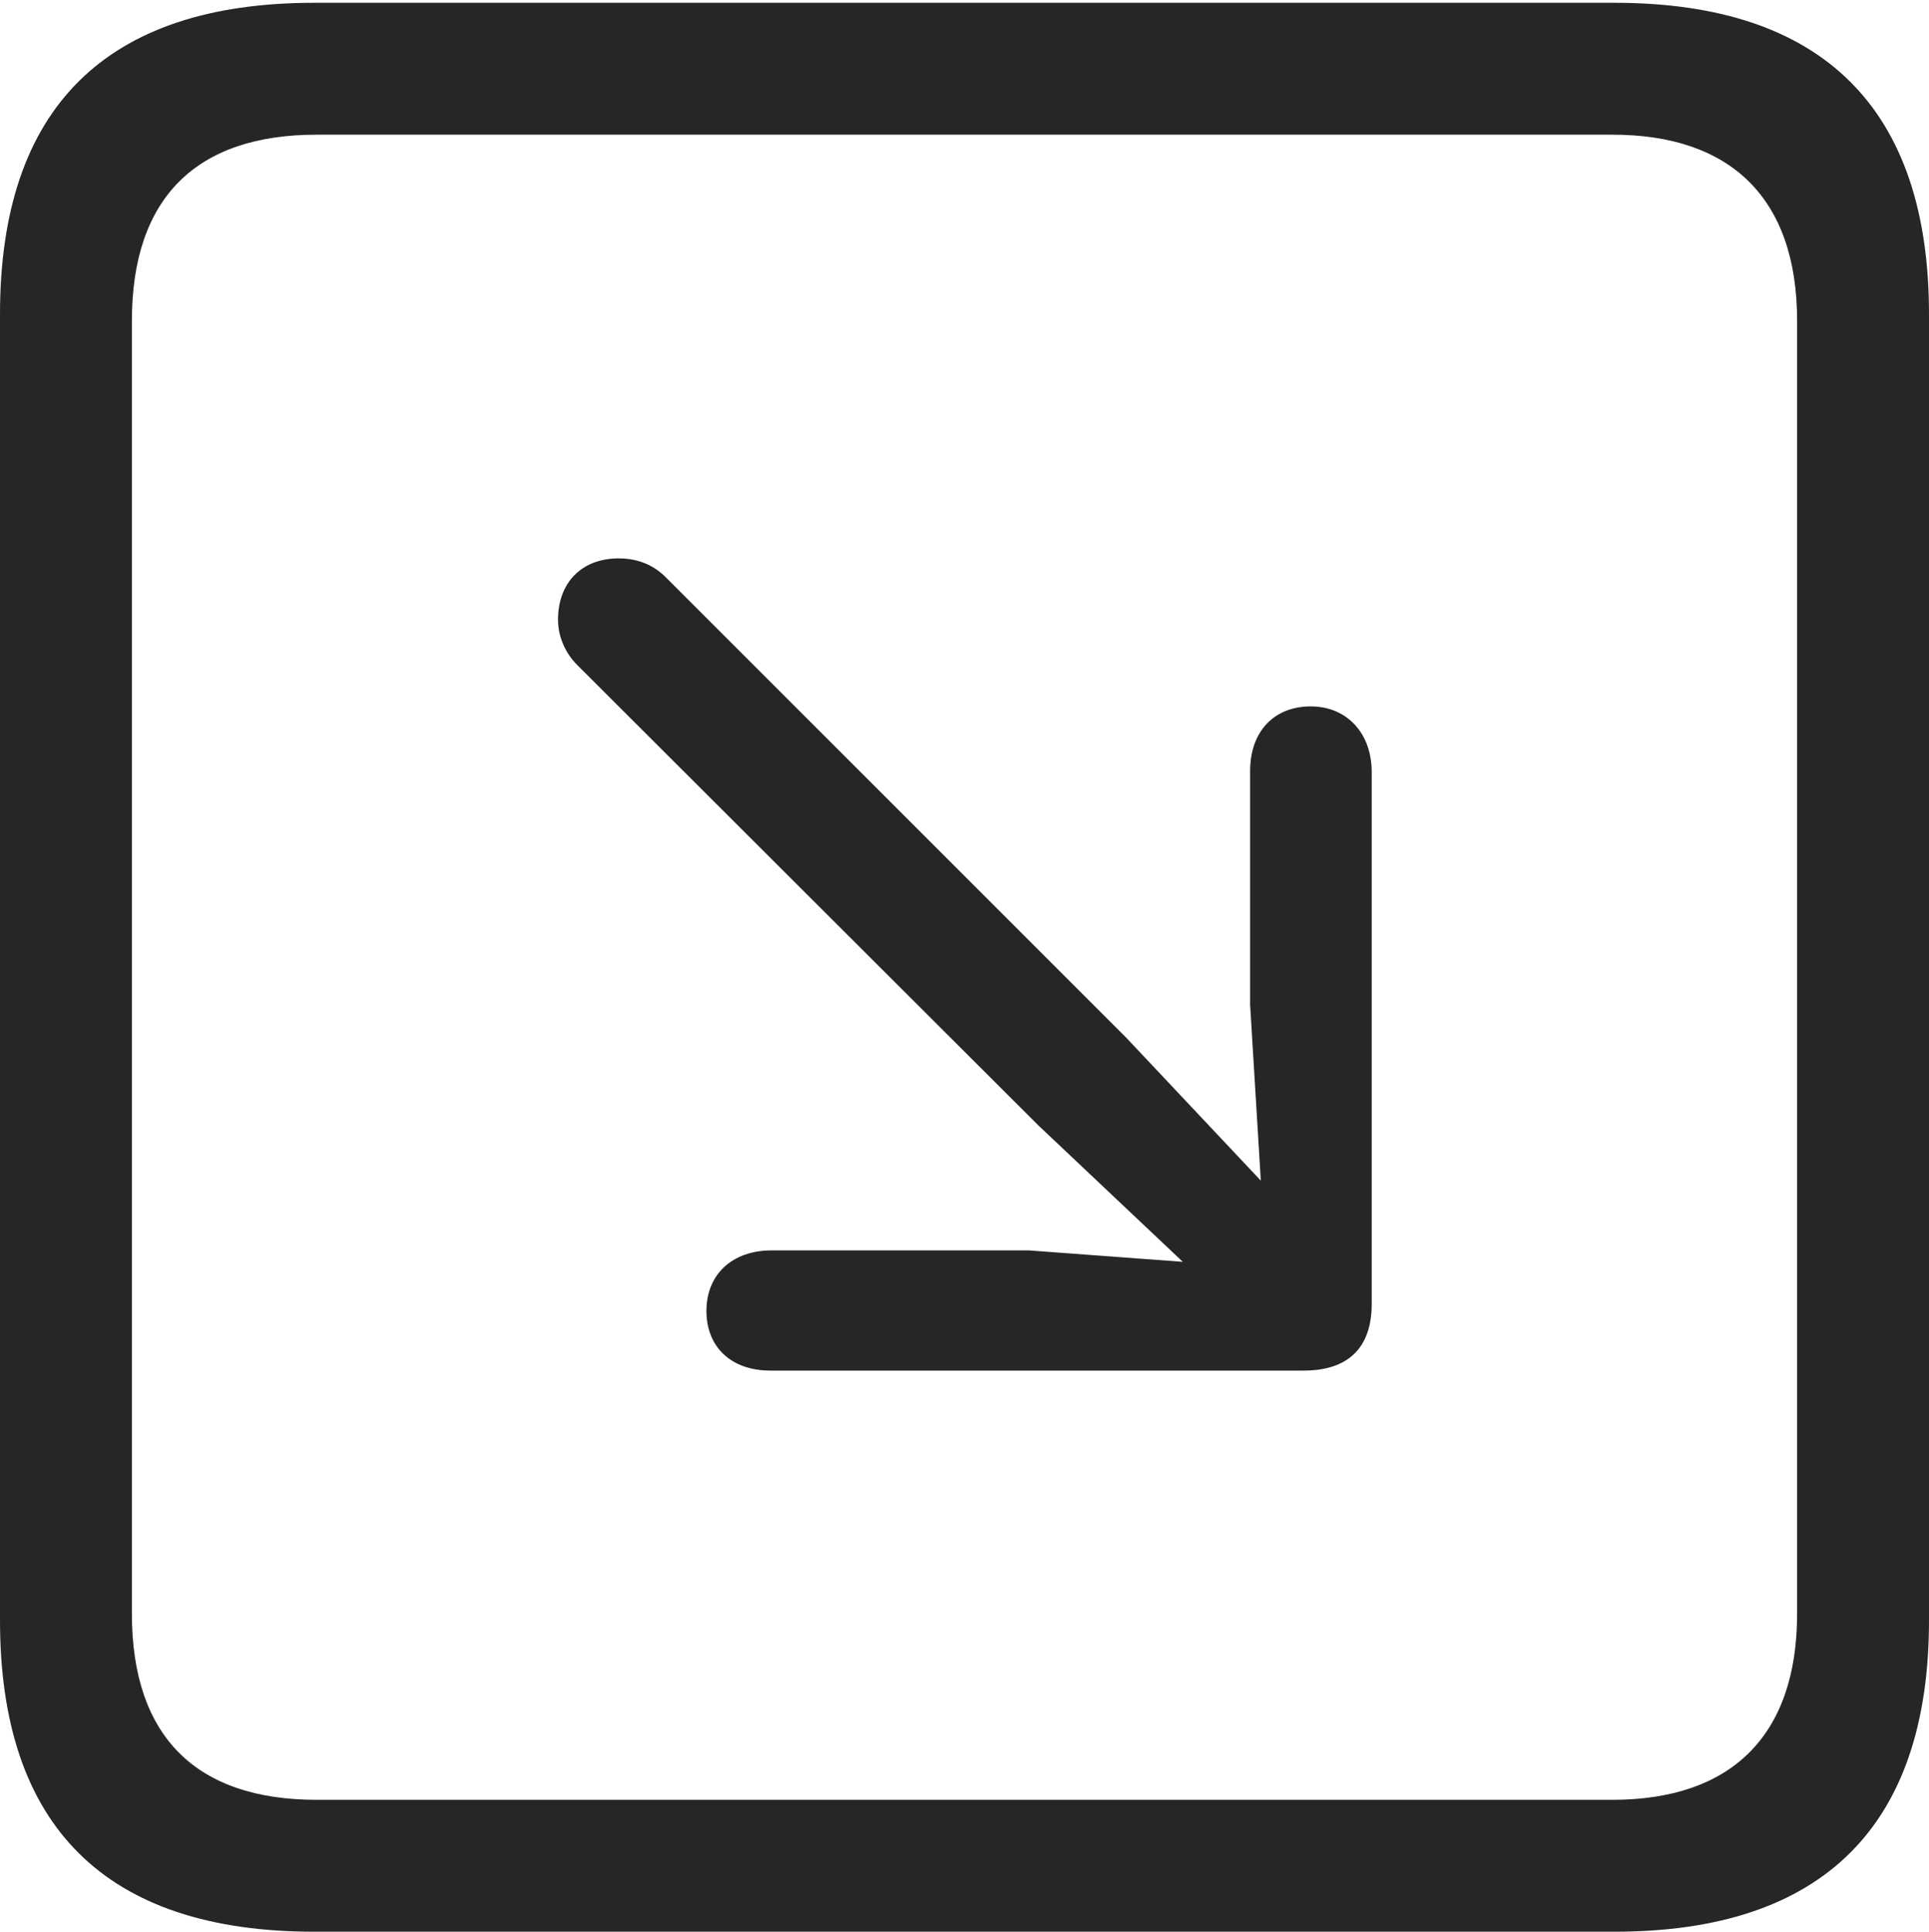 <?xml version="1.0" encoding="UTF-8"?>
<!--Generator: Apple Native CoreSVG 232.5-->
<!DOCTYPE svg
PUBLIC "-//W3C//DTD SVG 1.1//EN"
       "http://www.w3.org/Graphics/SVG/1.1/DTD/svg11.dtd">
<svg version="1.1" xmlns="http://www.w3.org/2000/svg" xmlns:xlink="http://www.w3.org/1999/xlink" width="88.409" height="88.537">
 <g>
  <rect height="88.537" opacity="0" width="88.409" x="0" y="0"/>
  <path d="M14.394 88.537L74.001 88.537C83.573 88.537 88.409 83.656 88.409 74.263L88.409 14.402C88.409 5.009 83.573 0.128 74.001 0.128L14.394 0.128C4.87 0.128 0 4.93 0 14.402L0 74.263C0 83.735 4.87 88.537 14.394 88.537ZM14.506 82.492C9.003 82.492 6.045 79.602 6.045 73.963L6.045 14.702C6.045 9.063 9.003 6.173 14.506 6.173L73.903 6.173C79.297 6.173 82.364 9.063 82.364 14.702L82.364 73.963C82.364 79.602 79.297 82.492 73.903 82.492Z" fill="#000000" fill-opacity="0.85"/>
  <path d="M60.072 32.377C58.408 32.377 57.295 33.509 57.295 35.338L57.295 46.056L57.785 54.112L51.617 47.561L30.545 26.489C30.013 25.942 29.297 25.593 28.352 25.593C26.673 25.593 25.575 26.691 25.575 28.404C25.575 29.199 25.923 29.949 26.456 30.481L47.591 51.583L54.209 57.834L47.149 57.31L35.372 57.31C33.542 57.31 32.377 58.423 32.377 60.087C32.377 61.736 33.509 62.819 35.304 62.819L59.751 62.819C61.635 62.819 62.868 61.923 62.868 59.754L62.868 35.39C62.868 33.61 61.736 32.377 60.072 32.377Z" fill="#000000" fill-opacity="0.85"/>
 </g>
</svg>
